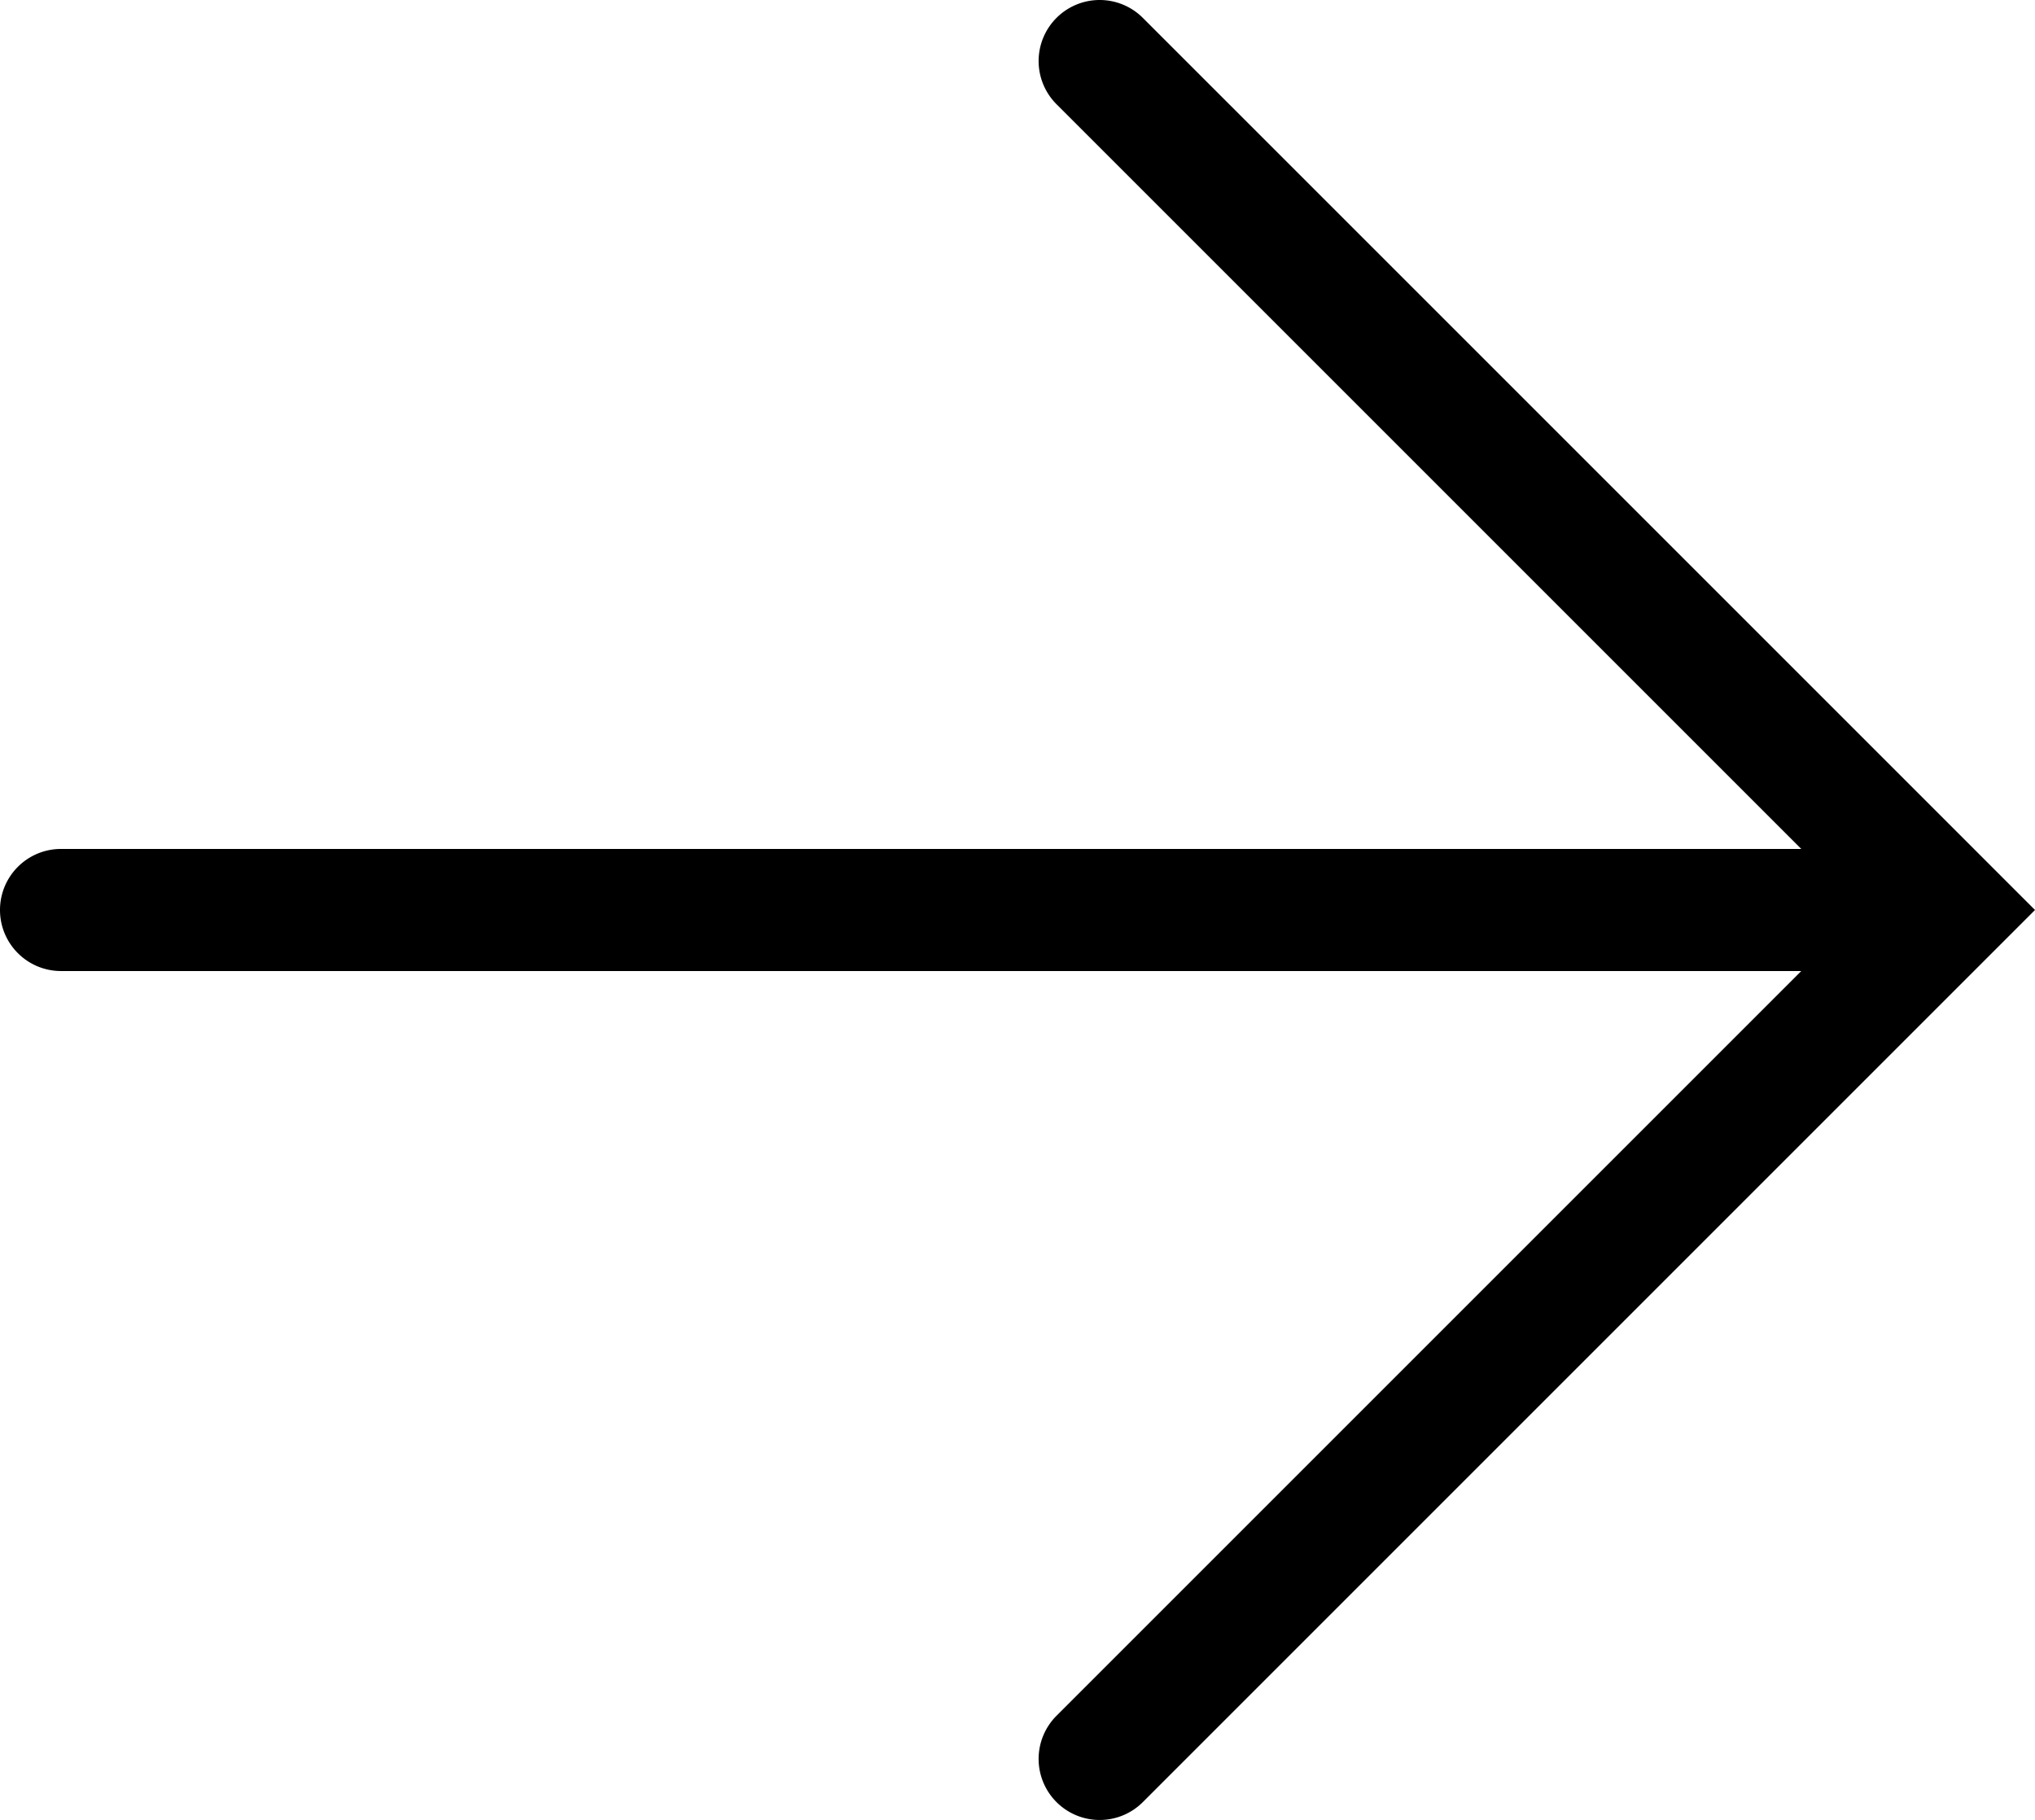 <svg height="1431.019" viewBox="0 0 1599.998 1431.019" width="1599.998" xmlns="http://www.w3.org/2000/svg"><path d="m863.906.005a48 48 0 0 1 34.643 14.055v.002l633.564 633.568 67.885 67.883-67.885 67.879-633.564 633.568a48 48 0 0 1 -67.883 0 48 48 0 0 1 0-67.883l585.572-585.568h-1368.238c-26.51-0-48-21.49-48-48 0-26.509 21.49-48 48-48h1368.234l-585.566-585.565a48 48 0 0 1 0-67.885 48 48 0 0 1 33.242-14.055z"/></svg>